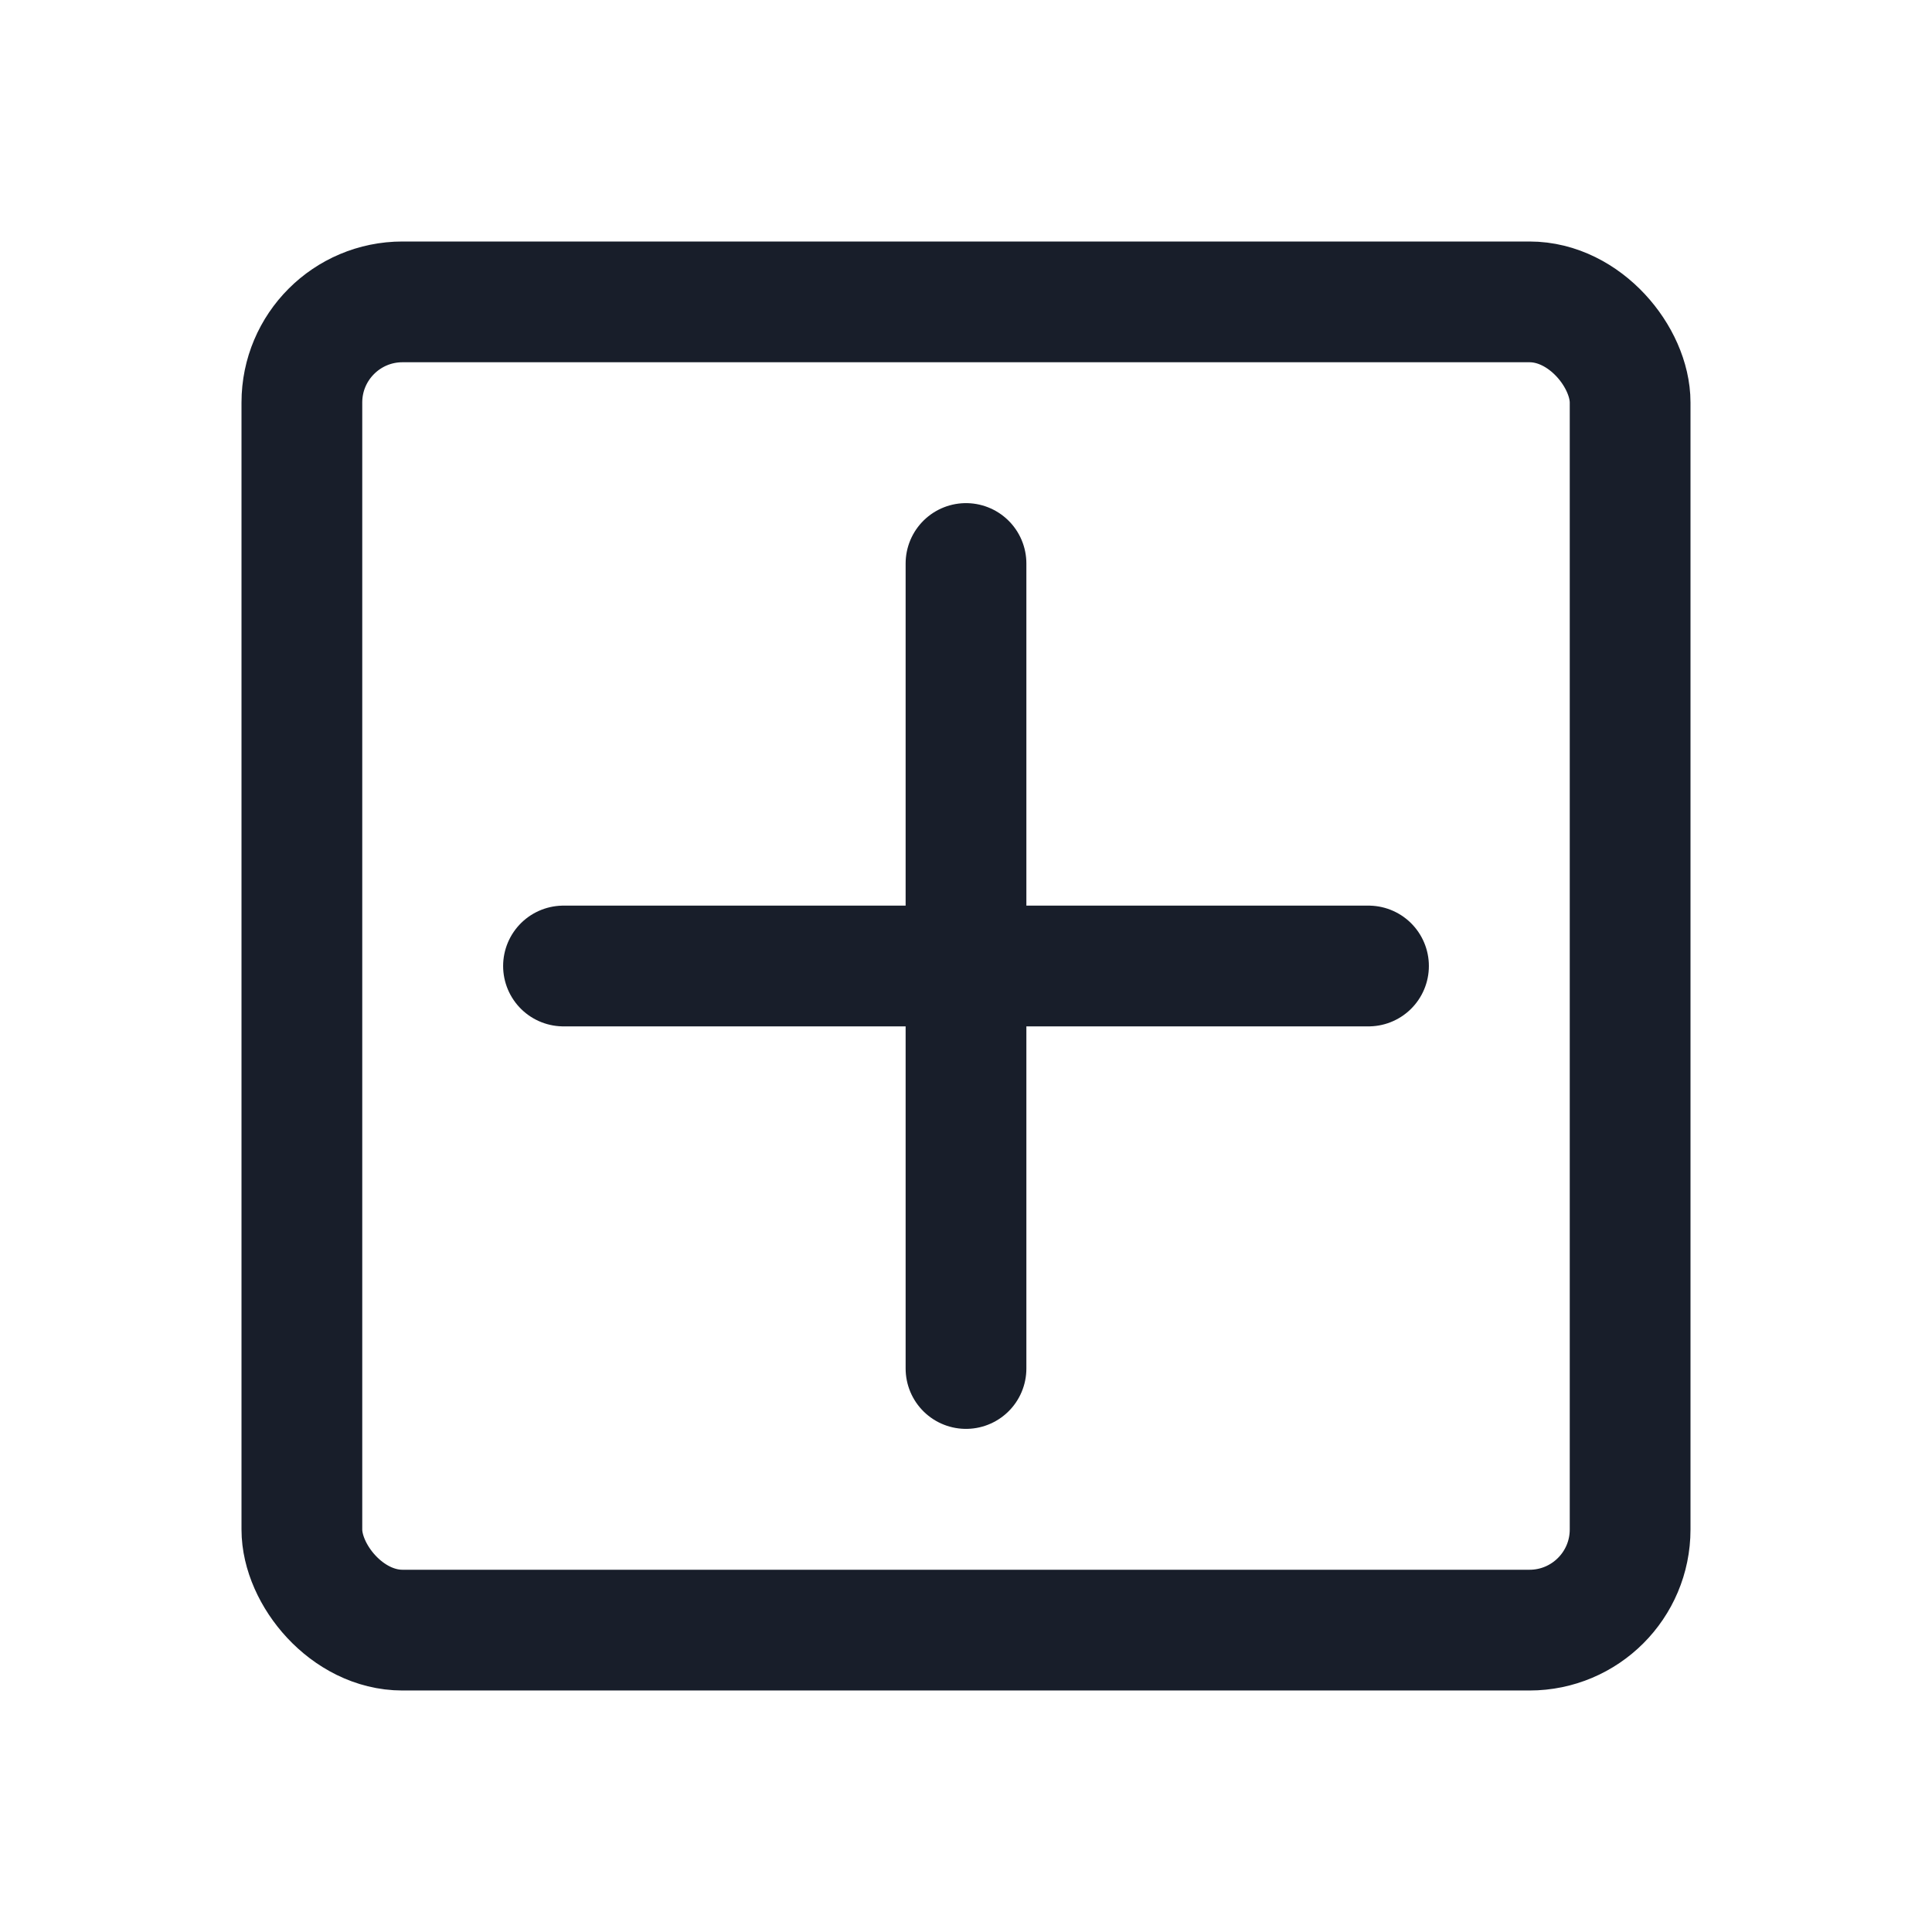 <svg width="24" height="24" viewBox="0 0 24 24" fill="none" xmlns="http://www.w3.org/2000/svg">
<rect x="3.75" y="3.75" width="16.5" height="16.5" rx="1.25" stroke="#181E2A" stroke-width="1.5"/>
<path d="M7 12H17" stroke="#181E2A" stroke-width="1.5" stroke-linecap="round"/>
<path d="M12 7L12 17" stroke="#181E2A" stroke-width="1.5" stroke-linecap="round"/>
</svg>
